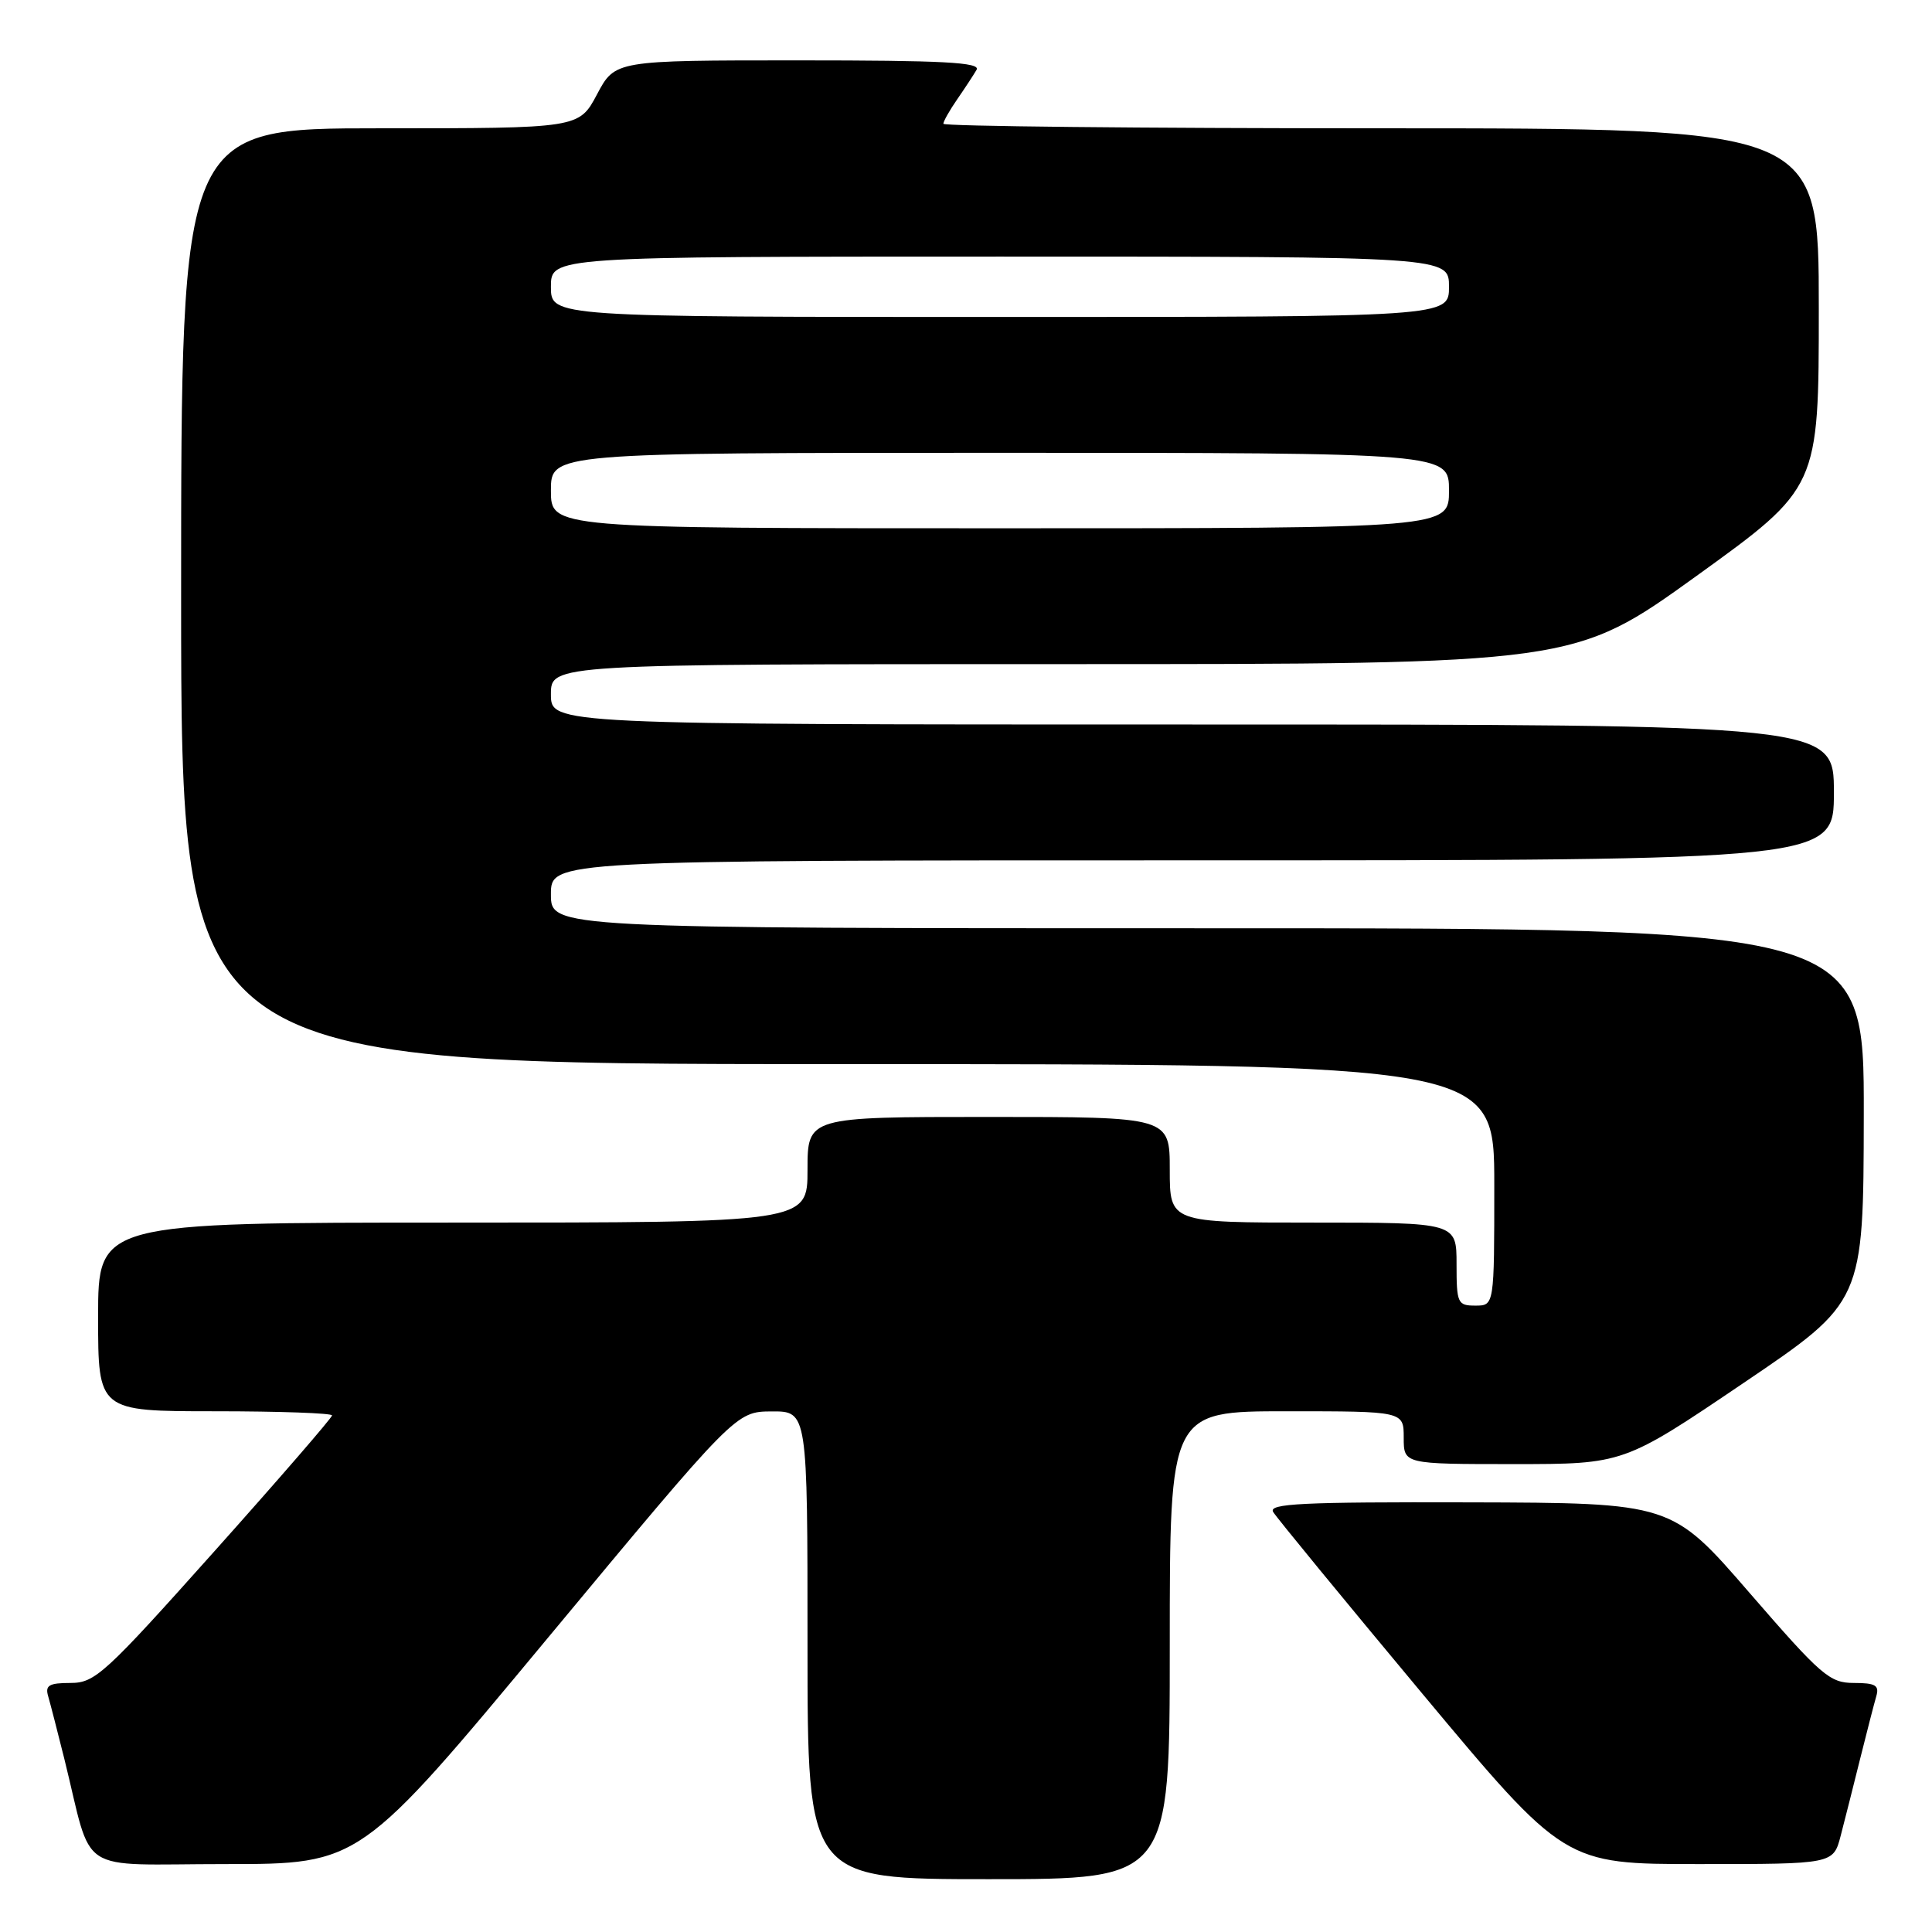 <?xml version="1.0" encoding="UTF-8" standalone="no"?>
<!DOCTYPE svg PUBLIC "-//W3C//DTD SVG 1.1//EN" "http://www.w3.org/Graphics/SVG/1.1/DTD/svg11.dtd" >
<svg xmlns="http://www.w3.org/2000/svg" xmlns:xlink="http://www.w3.org/1999/xlink" version="1.1" viewBox="0 0 256 256">
 <g >
 <path fill="currentColor"
d=" M 155.00 218.00 C 155.00 187.00 155.00 187.00 170.50 187.00 C 186.00 187.00 186.00 187.00 186.00 190.50 C 186.00 194.00 186.00 194.00 200.57 194.00 C 215.14 194.00 215.14 194.00 231.03 183.25 C 246.92 172.50 246.92 172.50 246.96 147.75 C 247.00 123.00 247.00 123.00 160.00 123.00 C 73.00 123.00 73.00 123.00 73.00 118.50 C 73.00 114.00 73.00 114.00 158.00 114.00 C 243.00 114.00 243.00 114.00 243.00 105.00 C 243.00 96.00 243.00 96.00 158.00 96.00 C 73.00 96.00 73.00 96.00 73.00 92.00 C 73.00 88.00 73.00 88.00 140.79 88.00 C 208.57 88.00 208.57 88.00 224.79 76.32 C 241.00 64.63 241.00 64.63 241.00 40.82 C 241.00 17.00 241.00 17.00 183.00 17.00 C 151.10 17.00 125.00 16.73 125.00 16.40 C 125.00 16.08 125.83 14.61 126.84 13.15 C 127.85 11.69 129.00 9.94 129.40 9.25 C 129.97 8.26 124.97 8.00 105.81 8.00 C 81.50 8.00 81.50 8.00 79.11 12.50 C 76.72 17.00 76.72 17.00 50.36 17.00 C 24.00 17.00 24.00 17.00 24.00 79.00 C 24.00 141.00 24.00 141.00 111.00 141.00 C 198.00 141.00 198.00 141.00 198.00 157.00 C 198.00 173.00 198.00 173.00 195.50 173.00 C 193.14 173.00 193.00 172.70 193.00 167.50 C 193.00 162.00 193.00 162.00 174.00 162.00 C 155.00 162.00 155.00 162.00 155.00 155.00 C 155.00 148.00 155.00 148.00 131.00 148.00 C 107.00 148.00 107.00 148.00 107.00 155.00 C 107.00 162.00 107.00 162.00 60.00 162.00 C 13.00 162.00 13.00 162.00 13.00 174.50 C 13.00 187.00 13.00 187.00 28.50 187.00 C 37.03 187.00 44.00 187.25 44.00 187.55 C 44.00 187.85 36.99 195.95 28.41 205.55 C 13.88 221.82 12.59 223.00 9.34 223.00 C 6.50 223.00 5.96 223.32 6.38 224.75 C 6.66 225.71 7.62 229.43 8.51 233.00 C 12.41 248.74 9.76 247.00 29.89 247.00 C 47.70 247.00 47.70 247.00 72.60 217.02 C 97.50 187.05 97.50 187.05 102.25 187.02 C 107.00 187.00 107.00 187.00 107.00 218.00 C 107.00 249.00 107.00 249.00 131.00 249.00 C 155.00 249.00 155.00 249.00 155.00 218.00 Z  M 243.90 243.25 C 244.44 241.19 245.60 236.57 246.49 233.00 C 247.38 229.43 248.34 225.71 248.62 224.75 C 249.04 223.32 248.50 223.00 245.65 223.00 C 242.44 223.00 241.34 222.05 231.83 211.07 C 221.50 199.14 221.50 199.14 194.70 199.07 C 172.53 199.01 168.04 199.23 168.70 200.34 C 169.14 201.08 178.01 211.88 188.40 224.34 C 207.31 247.00 207.31 247.00 225.12 247.00 C 242.92 247.00 242.92 247.00 243.90 243.25 Z  M 73.00 65.00 C 73.00 60.00 73.00 60.00 132.50 60.00 C 192.00 60.00 192.00 60.00 192.00 65.00 C 192.00 70.00 192.00 70.00 132.50 70.00 C 73.00 70.00 73.00 70.00 73.00 65.00 Z  M 73.00 38.00 C 73.00 34.00 73.00 34.00 132.50 34.00 C 192.00 34.00 192.00 34.00 192.00 38.00 C 192.00 42.00 192.00 42.00 132.50 42.00 C 73.00 42.00 73.00 42.00 73.00 38.00 Z "/>
</g>
</svg>